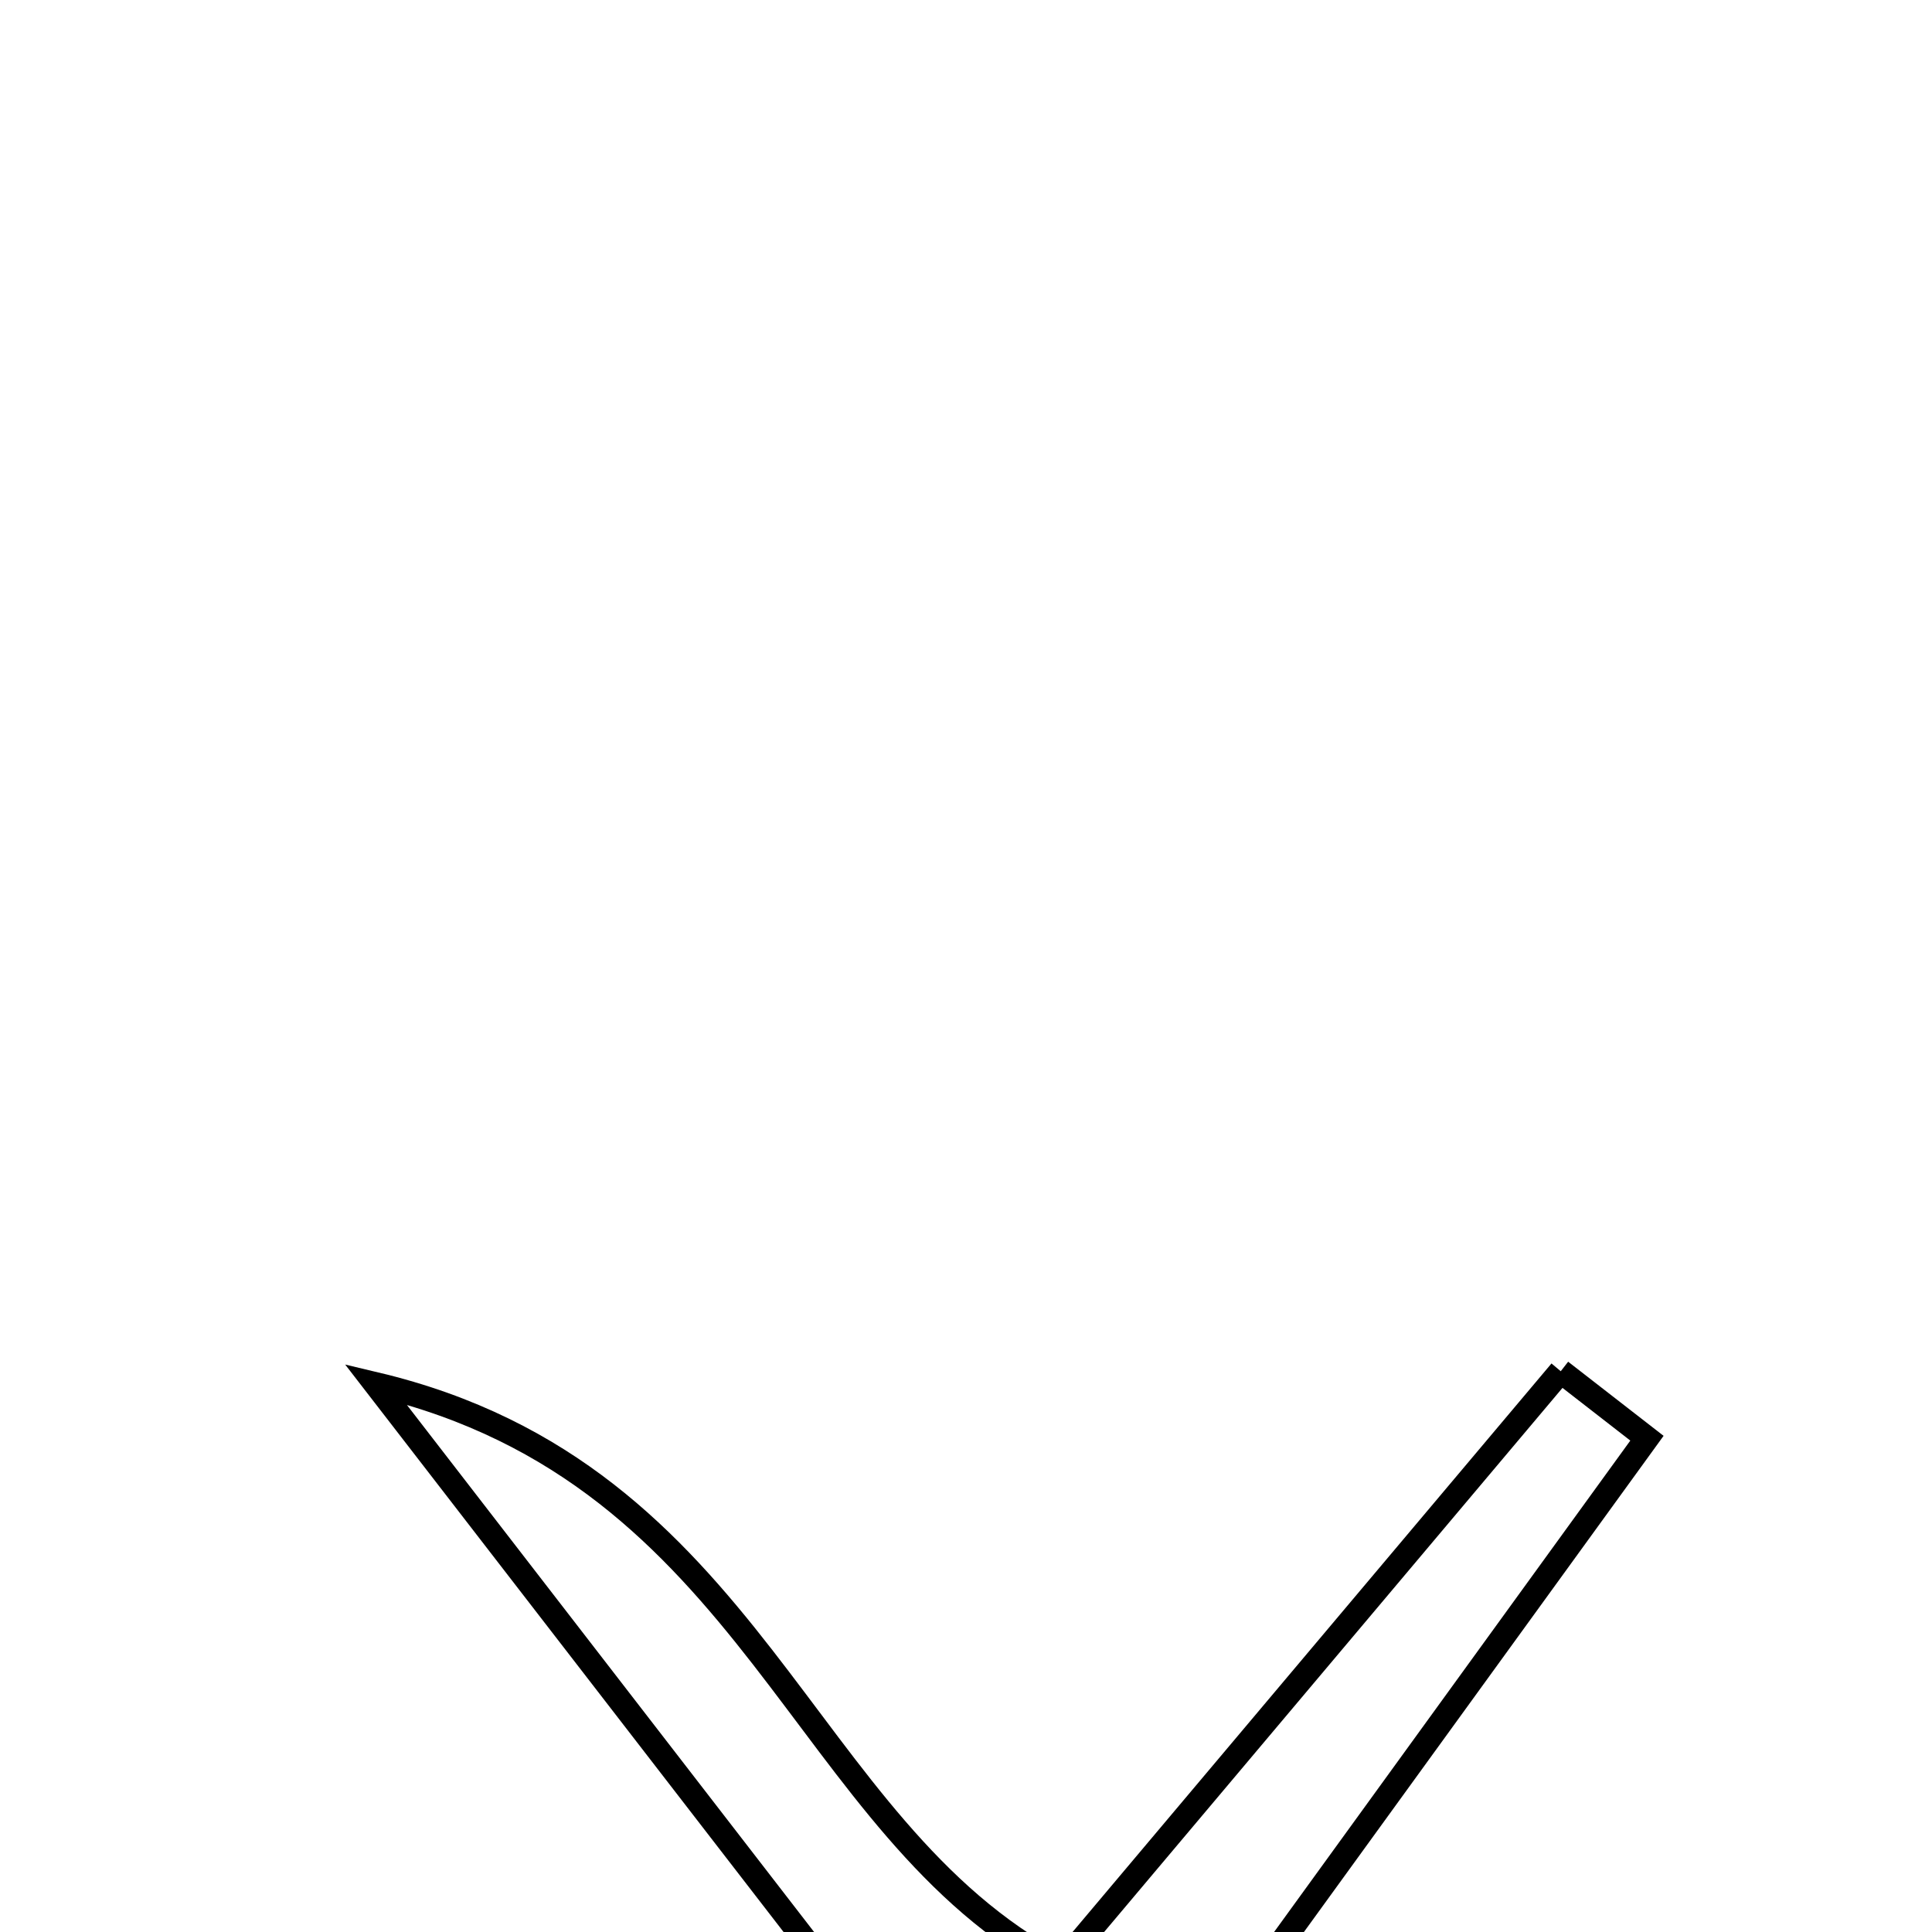 <svg xmlns="http://www.w3.org/2000/svg" viewBox="0.0 0.0 24.0 24.0" height="200px" width="200px"><path fill="none" stroke="black" stroke-width=".3" stroke-opacity="1.0"  filling="0" d="M19.388 17.034 C19.745 17.312 20.102 17.589 20.459 17.866 C18.475 20.603 16.491 23.34 14.375 26.259 C16.735 29.347 19.028 32.349 21.322 35.351 C16.96 34.565 16.199 30.099 12.813 27.904 C10.448 30.655 8.049 33.444 5.65 36.234 C5.296 35.955 4.941 35.676 4.587 35.396 C6.887 32.355 9.186 29.314 11.582 26.147 C9.375 23.29 7.323 20.634 4.666 17.195 C9.388 18.317 9.925 22.701 13.166 24.42 C15.245 21.953 17.316 19.494 19.388 17.034"></path></svg>